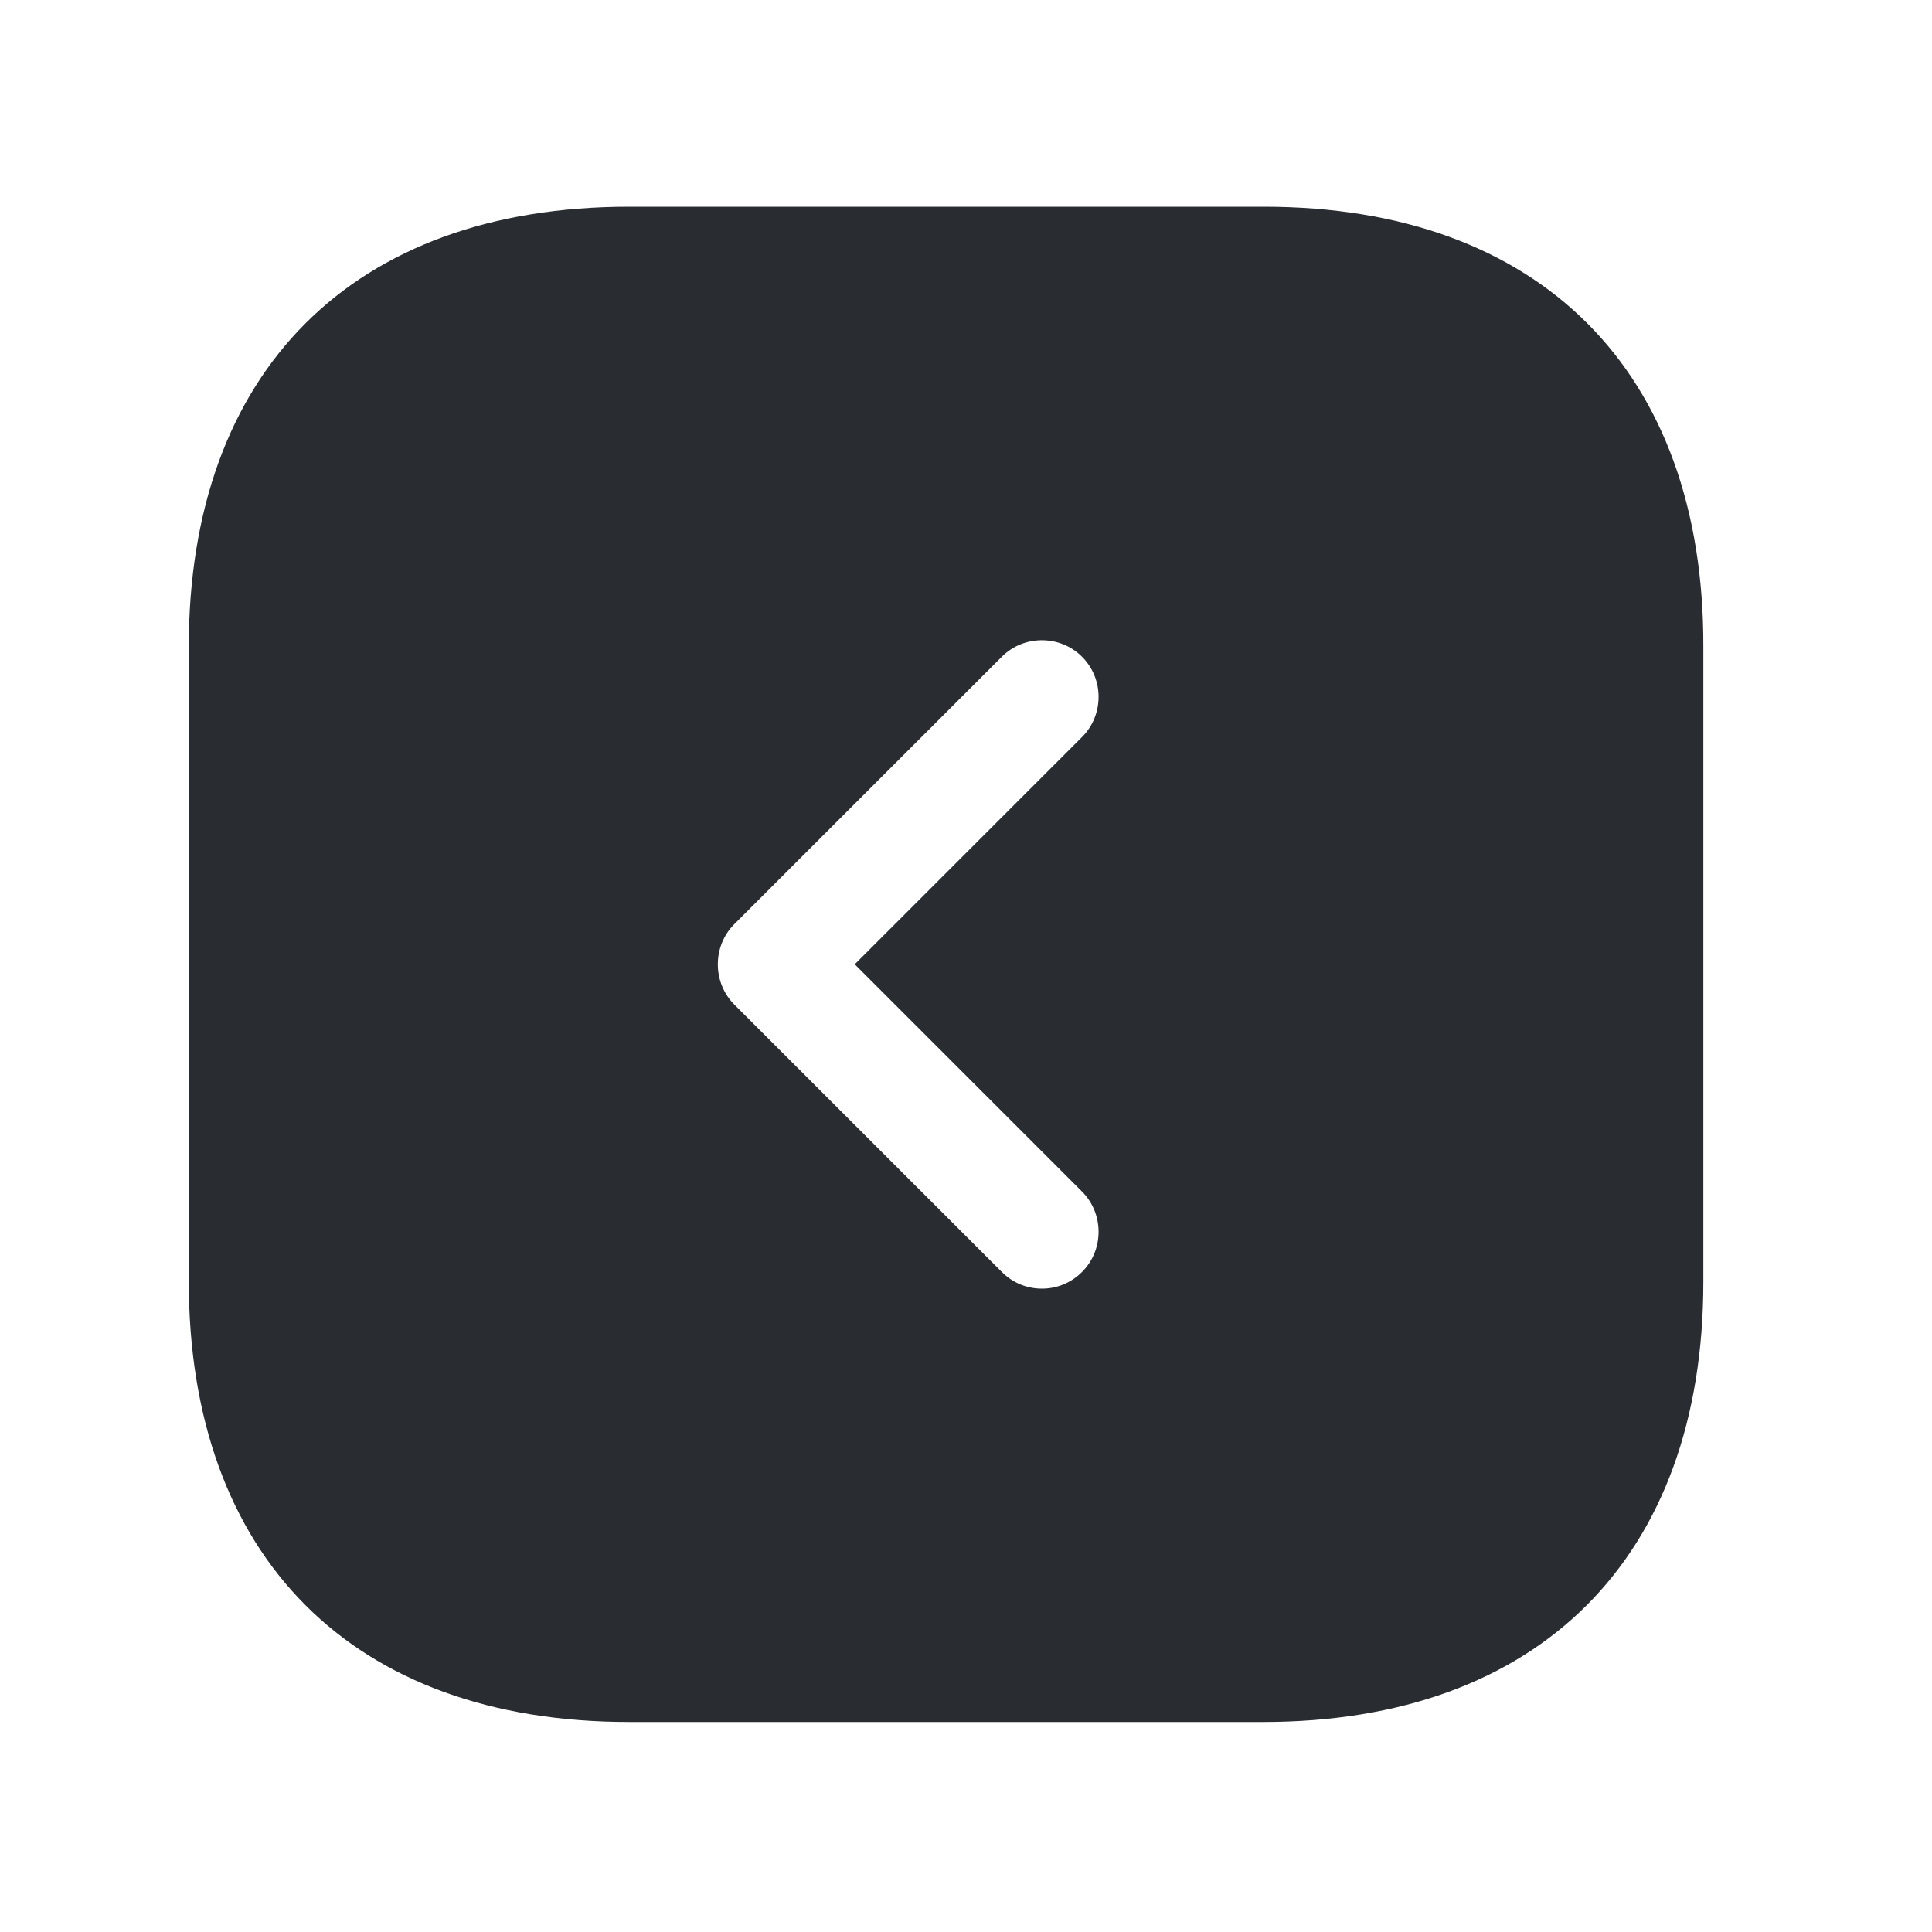 <svg width="17" height="17" viewBox="0 0 17 17" fill="none" xmlns="http://www.w3.org/2000/svg">
<path d="M11.121 1.819H5.535C3.108 1.819 1.661 3.265 1.661 5.692V11.272C1.661 13.705 3.108 15.152 5.535 15.152H11.114C13.541 15.152 14.988 13.705 14.988 11.279V5.692C14.995 3.265 13.548 1.819 11.121 1.819ZM9.521 10.485C9.715 10.679 9.715 10.999 9.521 11.192C9.421 11.292 9.295 11.339 9.168 11.339C9.041 11.339 8.915 11.292 8.815 11.192L6.461 8.839C6.268 8.645 6.268 8.325 6.461 8.132L8.815 5.779C9.008 5.585 9.328 5.585 9.521 5.779C9.715 5.972 9.715 6.292 9.521 6.485L7.521 8.485L9.521 10.485Z" fill="#292D32"/>
</svg>
